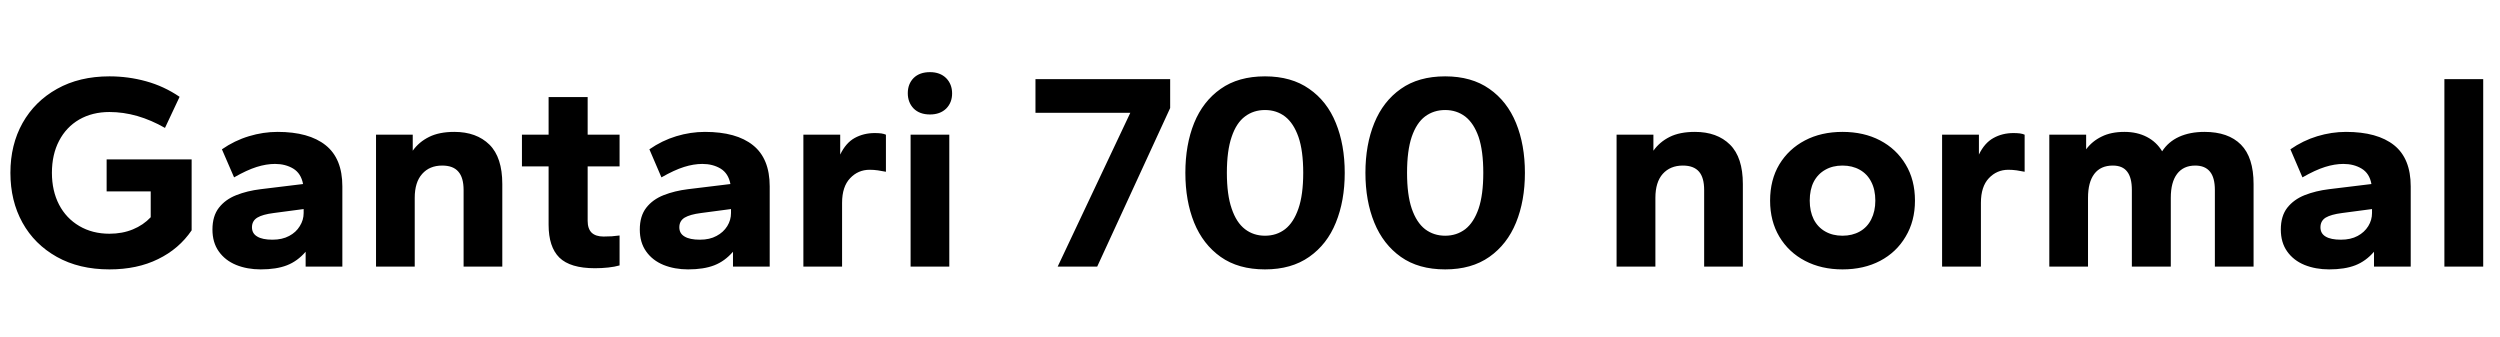 <svg xmlns="http://www.w3.org/2000/svg" xmlns:xlink="http://www.w3.org/1999/xlink" width="213.816" height="28.8"><path fill="black" d="M9.36 23.04L9.36 23.04Q6.77 23.04 4.86 21.97Q2.95 20.90 1.92 19.04Q0.89 17.18 0.89 14.78L0.89 14.78Q0.89 12.38 1.93 10.52Q2.98 8.66 4.88 7.60Q6.79 6.53 9.36 6.53L9.36 6.53Q10.97 6.53 12.49 6.95Q14.02 7.37 15.36 8.28L15.36 8.28L14.11 10.94Q12.94 10.27 11.74 9.92Q10.54 9.58 9.36 9.58L9.36 9.58Q7.90 9.58 6.78 10.22Q5.66 10.87 5.05 12.05Q4.44 13.22 4.44 14.78L4.44 14.78Q4.44 16.32 5.05 17.50Q5.66 18.67 6.78 19.33Q7.90 19.99 9.36 19.99L9.36 19.99Q10.46 19.99 11.36 19.62Q12.26 19.25 12.89 18.58L12.89 18.58L12.89 16.37L9.12 16.37L9.12 13.63L16.39 13.63L16.39 19.70Q15.31 21.29 13.52 22.16Q11.74 23.04 9.36 23.04ZM22.30 23.04L22.30 23.04Q21.14 23.04 20.20 22.66Q19.25 22.27 18.71 21.50Q18.17 20.74 18.17 19.63L18.17 19.63Q18.17 18.48 18.72 17.77Q19.27 17.06 20.21 16.69Q21.14 16.32 22.30 16.18L22.30 16.18L25.92 15.74Q25.75 14.83 25.08 14.42Q24.41 14.02 23.52 14.02L23.52 14.02Q22.78 14.02 21.95 14.28Q21.12 14.54 20.02 15.17L20.02 15.17L18.98 12.77Q20.06 12.02 21.29 11.65Q22.51 11.28 23.74 11.28L23.74 11.28Q26.42 11.28 27.85 12.42Q29.28 13.56 29.28 15.94L29.28 15.94L29.28 22.80L26.14 22.80L26.14 21.53Q25.44 22.34 24.54 22.69Q23.64 23.04 22.30 23.04ZM23.30 20.50L23.30 20.50Q24.14 20.50 24.73 20.18Q25.32 19.87 25.64 19.34Q25.97 18.82 25.97 18.22L25.97 18.22L25.97 17.88L23.40 18.22Q22.46 18.34 22.01 18.61Q21.55 18.89 21.55 19.44L21.55 19.44Q21.55 19.97 22.00 20.23Q22.44 20.50 23.30 20.50ZM35.47 22.80L32.16 22.80L32.16 11.52L35.30 11.52L35.30 12.89Q35.83 12.14 36.70 11.71Q37.56 11.28 38.86 11.28L38.86 11.28Q40.75 11.28 41.86 12.37Q42.96 13.46 42.96 15.74L42.96 15.74L42.96 22.80L39.65 22.80L39.65 16.25Q39.65 15.19 39.20 14.68Q38.76 14.16 37.82 14.16L37.82 14.16Q36.74 14.16 36.11 14.87Q35.47 15.58 35.47 16.92L35.47 16.92L35.47 22.80ZM50.88 22.94L50.88 22.94Q48.77 22.94 47.84 22.03Q46.92 21.12 46.92 19.22L46.92 19.22L46.92 14.23L44.64 14.23L44.64 11.52L46.92 11.52L46.92 8.30L50.26 8.30L50.26 11.52L52.99 11.52L52.99 14.23L50.26 14.23L50.26 18.89Q50.26 19.56 50.60 19.90Q50.95 20.23 51.62 20.23L51.62 20.23Q51.91 20.23 52.32 20.21Q52.73 20.18 52.99 20.14L52.99 20.14L52.99 22.70Q52.58 22.82 52.02 22.88Q51.46 22.94 50.88 22.94ZM58.85 23.04L58.85 23.04Q57.70 23.04 56.75 22.66Q55.80 22.27 55.26 21.50Q54.72 20.74 54.72 19.63L54.72 19.63Q54.72 18.48 55.27 17.77Q55.82 17.06 56.76 16.69Q57.70 16.32 58.85 16.18L58.85 16.18L62.47 15.74Q62.30 14.83 61.63 14.42Q60.96 14.02 60.07 14.02L60.07 14.02Q59.33 14.02 58.50 14.28Q57.67 14.54 56.57 15.17L56.57 15.17L55.54 12.77Q56.62 12.02 57.84 11.65Q59.06 11.28 60.29 11.28L60.29 11.28Q62.98 11.28 64.40 12.42Q65.83 13.56 65.83 15.94L65.83 15.94L65.83 22.80L62.69 22.80L62.69 21.53Q61.99 22.34 61.09 22.69Q60.19 23.04 58.85 23.04ZM59.86 20.50L59.86 20.50Q60.70 20.50 61.28 20.18Q61.87 19.87 62.20 19.34Q62.52 18.82 62.52 18.22L62.52 18.22L62.52 17.88L59.95 18.22Q59.02 18.34 58.56 18.61Q58.10 18.89 58.10 19.44L58.10 19.44Q58.10 19.97 58.55 20.23Q58.99 20.50 59.86 20.50ZM72.02 22.80L68.71 22.80L68.71 11.52L71.86 11.52L71.86 13.22Q72.34 12.22 73.10 11.80Q73.87 11.38 74.81 11.38L74.81 11.38Q75.12 11.38 75.37 11.41Q75.62 11.45 75.77 11.52L75.77 11.52L75.77 14.69Q75.43 14.62 75.08 14.57Q74.74 14.52 74.38 14.52L74.38 14.52Q73.39 14.52 72.71 15.24Q72.02 15.96 72.02 17.35L72.02 17.35L72.02 22.80ZM81.19 22.80L77.88 22.80L77.88 11.52L81.19 11.52L81.19 22.80ZM79.54 9.79L79.54 9.79Q78.65 9.79 78.14 9.28Q77.64 8.76 77.64 7.97L77.64 7.97Q77.64 7.18 78.14 6.67Q78.65 6.17 79.54 6.17L79.54 6.17Q80.40 6.17 80.92 6.68Q81.43 7.20 81.43 7.99L81.43 7.99Q81.43 8.78 80.92 9.29Q80.40 9.79 79.54 9.79ZM93.84 22.80L90.46 22.80L96.67 9.65L88.56 9.65L88.56 6.77L100.08 6.77L100.08 9.24L93.84 22.80ZM108.19 23.04L108.19 23.04Q105.91 23.04 104.40 21.97Q102.89 20.90 102.13 19.04Q101.38 17.18 101.38 14.78L101.38 14.78Q101.38 12.38 102.13 10.52Q102.89 8.66 104.40 7.60Q105.91 6.53 108.19 6.53L108.19 6.53Q110.45 6.53 111.97 7.60Q113.50 8.66 114.25 10.52Q115.01 12.38 115.01 14.78L115.01 14.78Q115.01 17.18 114.25 19.04Q113.50 20.90 111.97 21.97Q110.45 23.04 108.19 23.04ZM108.19 20.16L108.19 20.16Q109.18 20.16 109.91 19.60Q110.64 19.03 111.05 17.84Q111.46 16.66 111.46 14.78L111.46 14.78Q111.46 12.89 111.05 11.71Q110.64 10.54 109.91 9.97Q109.18 9.41 108.19 9.41L108.19 9.41Q107.21 9.41 106.48 9.96Q105.74 10.51 105.34 11.70Q104.93 12.89 104.93 14.78L104.93 14.78Q104.93 16.66 105.34 17.84Q105.74 19.03 106.48 19.60Q107.21 20.16 108.19 20.16ZM123.60 23.04L123.60 23.04Q121.32 23.04 119.81 21.97Q118.30 20.90 117.54 19.04Q116.78 17.18 116.78 14.78L116.78 14.78Q116.78 12.38 117.54 10.52Q118.30 8.66 119.81 7.60Q121.32 6.53 123.60 6.53L123.60 6.53Q125.86 6.53 127.38 7.60Q128.90 8.66 129.66 10.52Q130.42 12.38 130.42 14.78L130.42 14.78Q130.42 17.18 129.66 19.04Q128.90 20.90 127.38 21.97Q125.86 23.04 123.60 23.04ZM123.60 20.16L123.60 20.16Q124.58 20.16 125.32 19.60Q126.05 19.03 126.46 17.84Q126.86 16.66 126.86 14.78L126.86 14.78Q126.86 12.89 126.46 11.71Q126.05 10.54 125.32 9.97Q124.58 9.41 123.60 9.41L123.60 9.41Q122.62 9.41 121.88 9.96Q121.15 10.51 120.74 11.70Q120.34 12.89 120.34 14.78L120.34 14.78Q120.34 16.66 120.74 17.84Q121.15 19.03 121.88 19.60Q122.62 20.16 123.60 20.16ZM141.58 22.80L138.26 22.80L138.26 11.52L141.41 11.52L141.41 12.89Q141.94 12.14 142.80 11.71Q143.66 11.28 144.96 11.28L144.96 11.28Q146.86 11.28 147.96 12.37Q149.06 13.46 149.06 15.74L149.06 15.74L149.06 22.80L145.75 22.80L145.75 16.25Q145.75 15.19 145.31 14.68Q144.86 14.16 143.93 14.16L143.93 14.16Q142.85 14.16 142.21 14.87Q141.58 15.58 141.58 16.92L141.58 16.92L141.58 22.80ZM157.58 23.04L157.58 23.04Q155.78 23.04 154.38 22.31Q152.98 21.58 152.18 20.24Q151.39 18.91 151.39 17.16L151.39 17.16Q151.39 15.38 152.18 14.06Q152.98 12.74 154.37 12.01Q155.76 11.28 157.58 11.28L157.58 11.28Q159.41 11.28 160.80 12.01Q162.19 12.74 162.98 14.06Q163.78 15.38 163.78 17.16L163.78 17.16Q163.78 18.91 162.98 20.24Q162.19 21.58 160.80 22.31Q159.41 23.04 157.58 23.04ZM157.58 20.16L157.58 20.16Q158.42 20.16 159.06 19.80Q159.70 19.44 160.04 18.76Q160.39 18.07 160.39 17.16L160.39 17.16Q160.39 16.22 160.04 15.55Q159.70 14.88 159.06 14.52Q158.42 14.16 157.58 14.16L157.58 14.16Q156.74 14.16 156.11 14.52Q155.47 14.88 155.12 15.55Q154.78 16.22 154.78 17.16L154.78 17.16Q154.78 18.07 155.12 18.76Q155.47 19.44 156.11 19.80Q156.74 20.16 157.58 20.16ZM169.42 22.80L166.10 22.80L166.10 11.52L169.25 11.52L169.25 13.22Q169.73 12.22 170.50 11.80Q171.26 11.38 172.20 11.38L172.20 11.38Q172.51 11.38 172.76 11.41Q173.02 11.45 173.16 11.52L173.16 11.52L173.16 14.69Q172.82 14.62 172.48 14.57Q172.13 14.52 171.77 14.52L171.77 14.52Q170.78 14.52 170.10 15.24Q169.42 15.96 169.42 17.35L169.42 17.35L169.42 22.80ZM178.58 22.80L175.27 22.80L175.27 11.52L178.42 11.52L178.42 12.77Q178.94 12.07 179.75 11.68Q180.55 11.28 181.70 11.28L181.70 11.28Q182.78 11.28 183.61 11.71Q184.44 12.14 184.92 12.94L184.92 12.94Q185.45 12.12 186.37 11.70Q187.30 11.28 188.54 11.28L188.54 11.28Q190.58 11.28 191.66 12.37Q192.74 13.46 192.74 15.74L192.74 15.74L192.74 22.80L189.43 22.80L189.43 16.25Q189.43 15.19 189.01 14.68Q188.59 14.16 187.75 14.16L187.75 14.16Q186.74 14.16 186.20 14.87Q185.66 15.58 185.66 16.92L185.66 16.92L185.66 22.80L182.33 22.80L182.33 16.25Q182.33 15.19 181.93 14.68Q181.54 14.16 180.70 14.16L180.70 14.16Q179.66 14.16 179.12 14.87Q178.58 15.58 178.58 16.92L178.58 16.92L178.58 22.80ZM199.20 23.04L199.20 23.04Q198.05 23.04 197.10 22.66Q196.15 22.27 195.61 21.50Q195.07 20.74 195.07 19.63L195.07 19.63Q195.07 18.48 195.62 17.77Q196.18 17.06 197.11 16.69Q198.05 16.32 199.20 16.18L199.20 16.18L202.82 15.74Q202.66 14.83 201.98 14.42Q201.31 14.02 200.42 14.02L200.42 14.02Q199.68 14.02 198.85 14.28Q198.02 14.54 196.92 15.17L196.92 15.17L195.89 12.77Q196.97 12.02 198.19 11.65Q199.42 11.28 200.64 11.28L200.64 11.28Q203.33 11.28 204.76 12.42Q206.18 13.56 206.18 15.94L206.18 15.94L206.18 22.80L203.04 22.80L203.04 21.53Q202.34 22.34 201.44 22.69Q200.54 23.04 199.20 23.04ZM200.21 20.50L200.21 20.50Q201.05 20.50 201.64 20.18Q202.22 19.87 202.55 19.34Q202.87 18.82 202.87 18.22L202.87 18.22L202.87 17.88L200.30 18.22Q199.37 18.34 198.91 18.61Q198.46 18.89 198.46 19.44L198.46 19.44Q198.46 19.97 198.90 20.23Q199.34 20.50 200.21 20.50ZM212.38 22.80L209.06 22.80L209.06 6.77L212.38 6.77L212.38 22.80Z"/></svg>